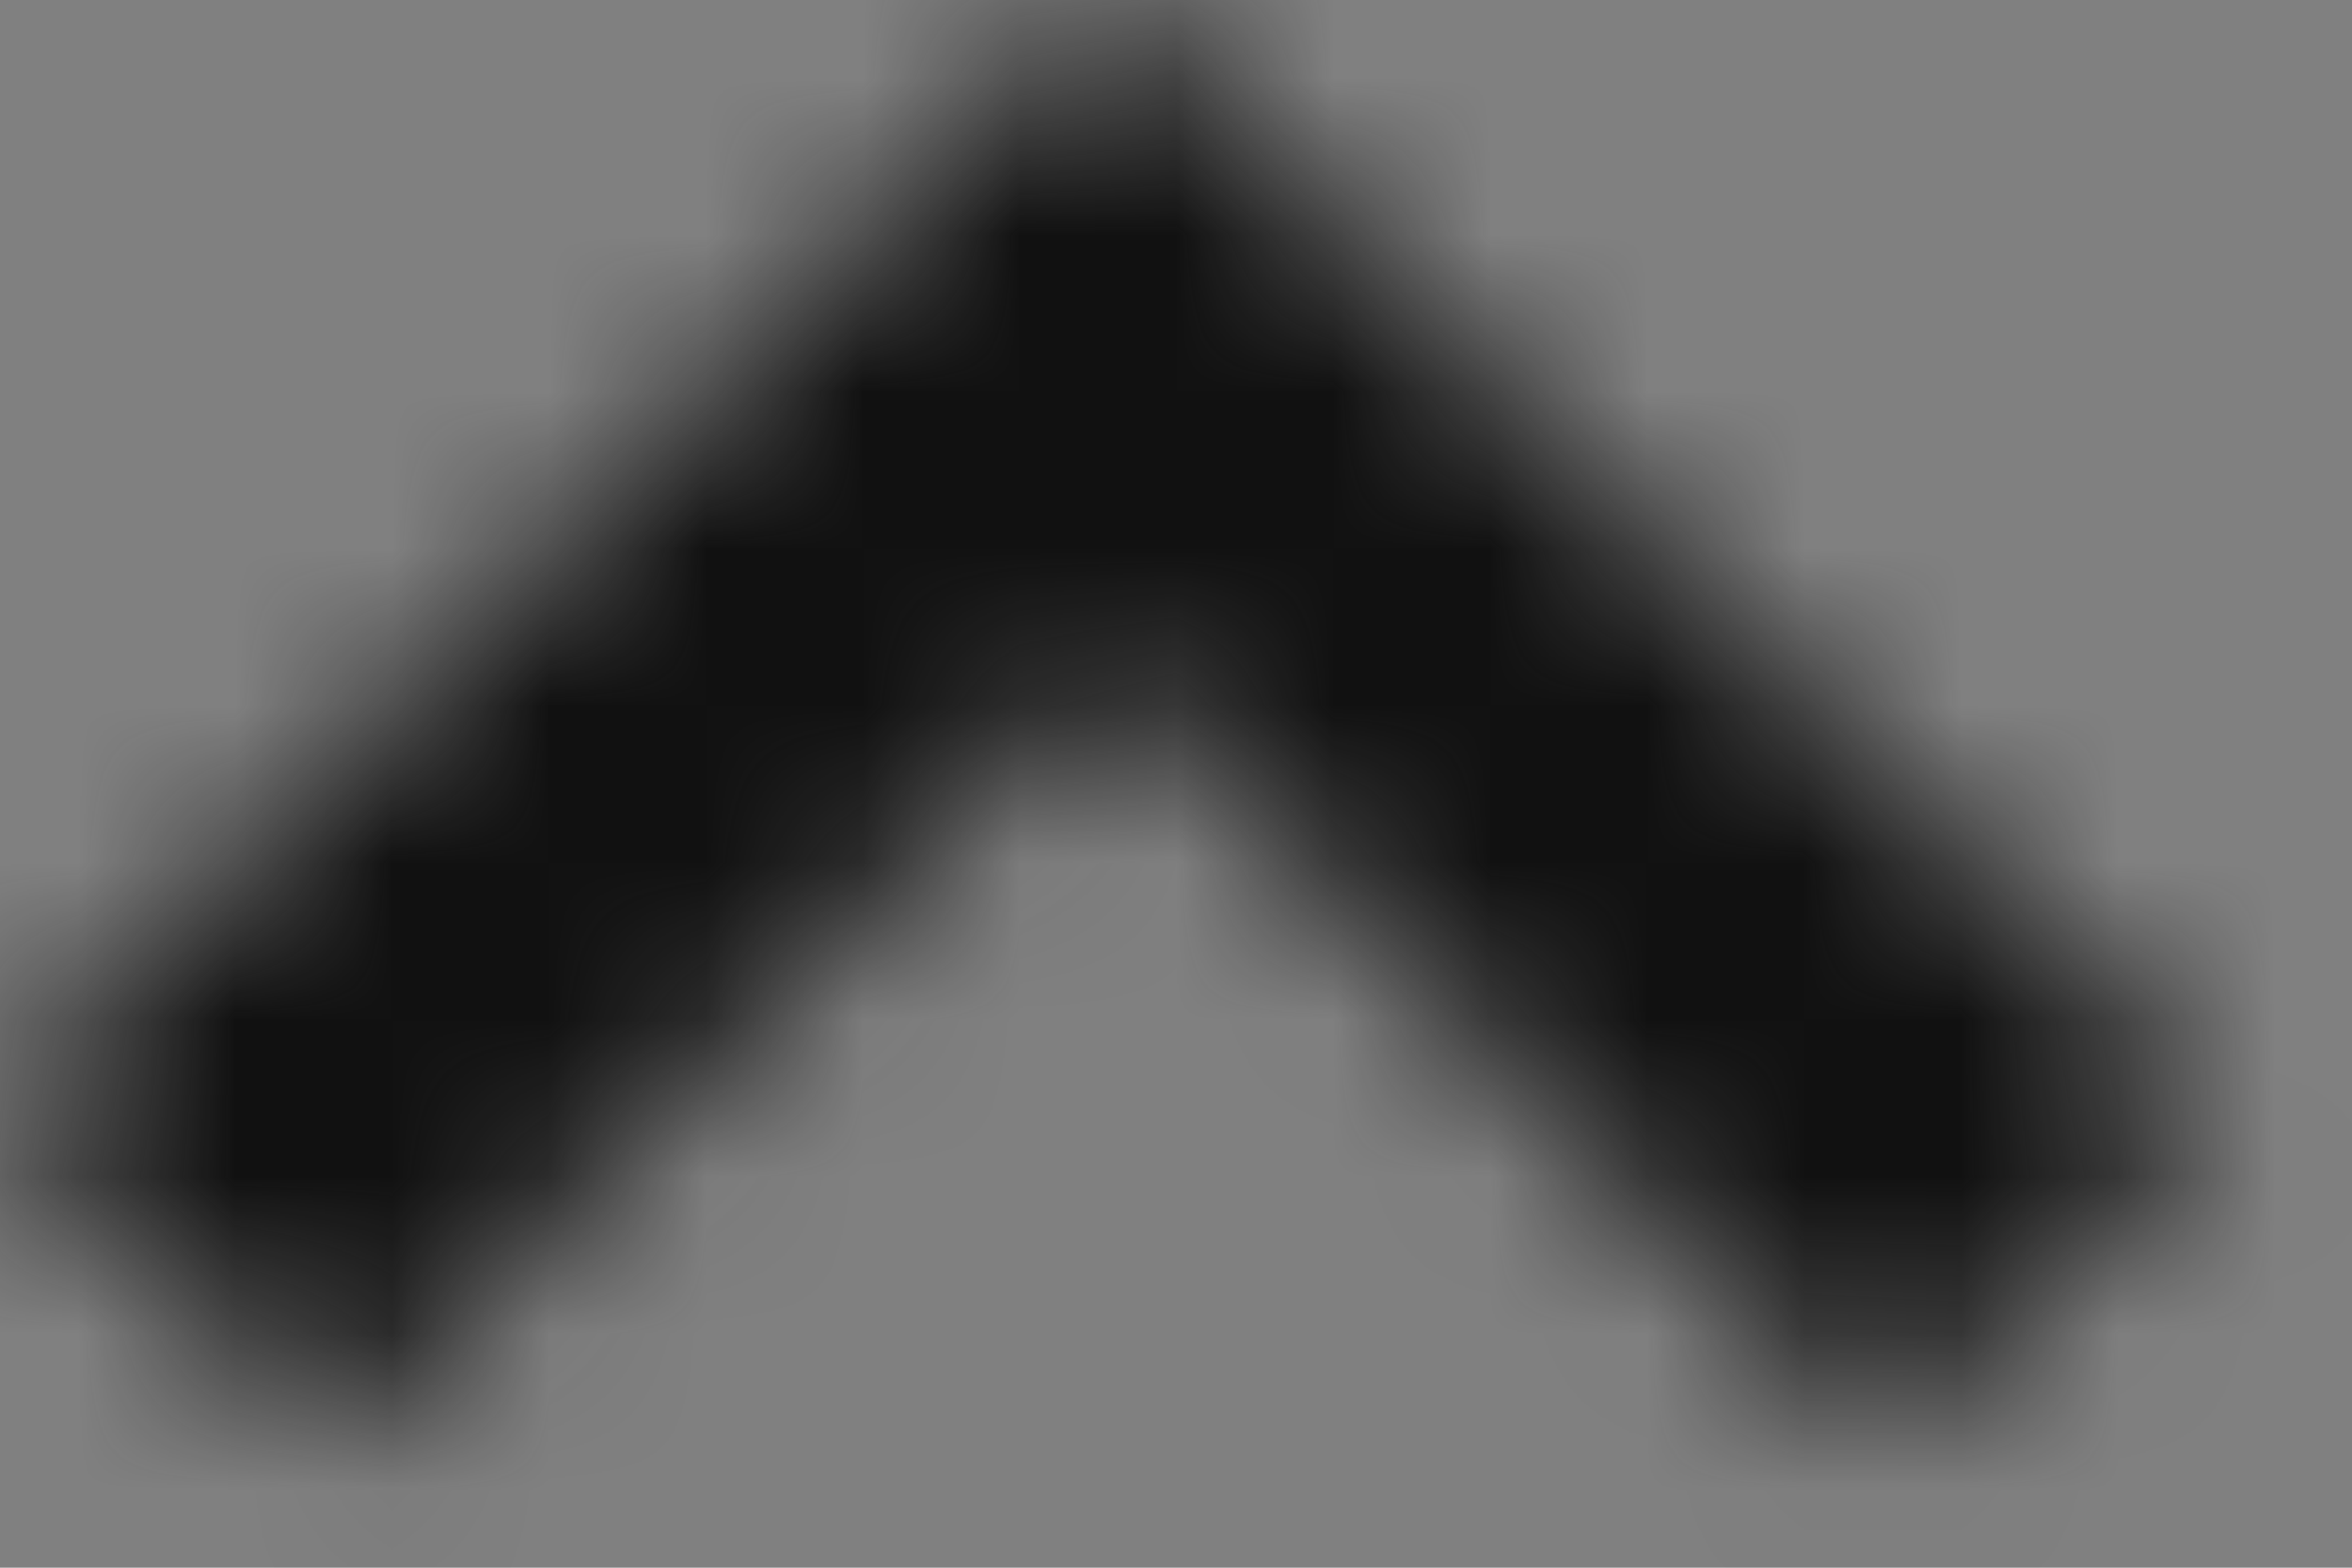 <svg width="15" height="10" viewBox="0 0 15 10" fill="none" xmlns="http://www.w3.org/2000/svg">
<rect x="0" y="0" width="15" height="10" fill="#808080" stroke="none"/>
<mask id="mask0" mask-type="alpha" maskUnits="userSpaceOnUse" x="0" y="0" width="15" height="10">
<path d="M7.061 4.243L2.121 9.182L0 7.061L7.061 0L14.121 7.061L12 9.182L7.061 4.243Z" fill="white"/>
</mask>
<g mask="url(#mask0)">
<path d="M7.061 4.243L2.121 9.182L0 7.061L7.061 0L14.121 7.061L12 9.182L7.061 4.243Z" fill="white"/>
<path d="M19.061 -6.88H-4.939V17.12H19.061V-6.88Z" fill="#111111"/>
</g>
</svg>
